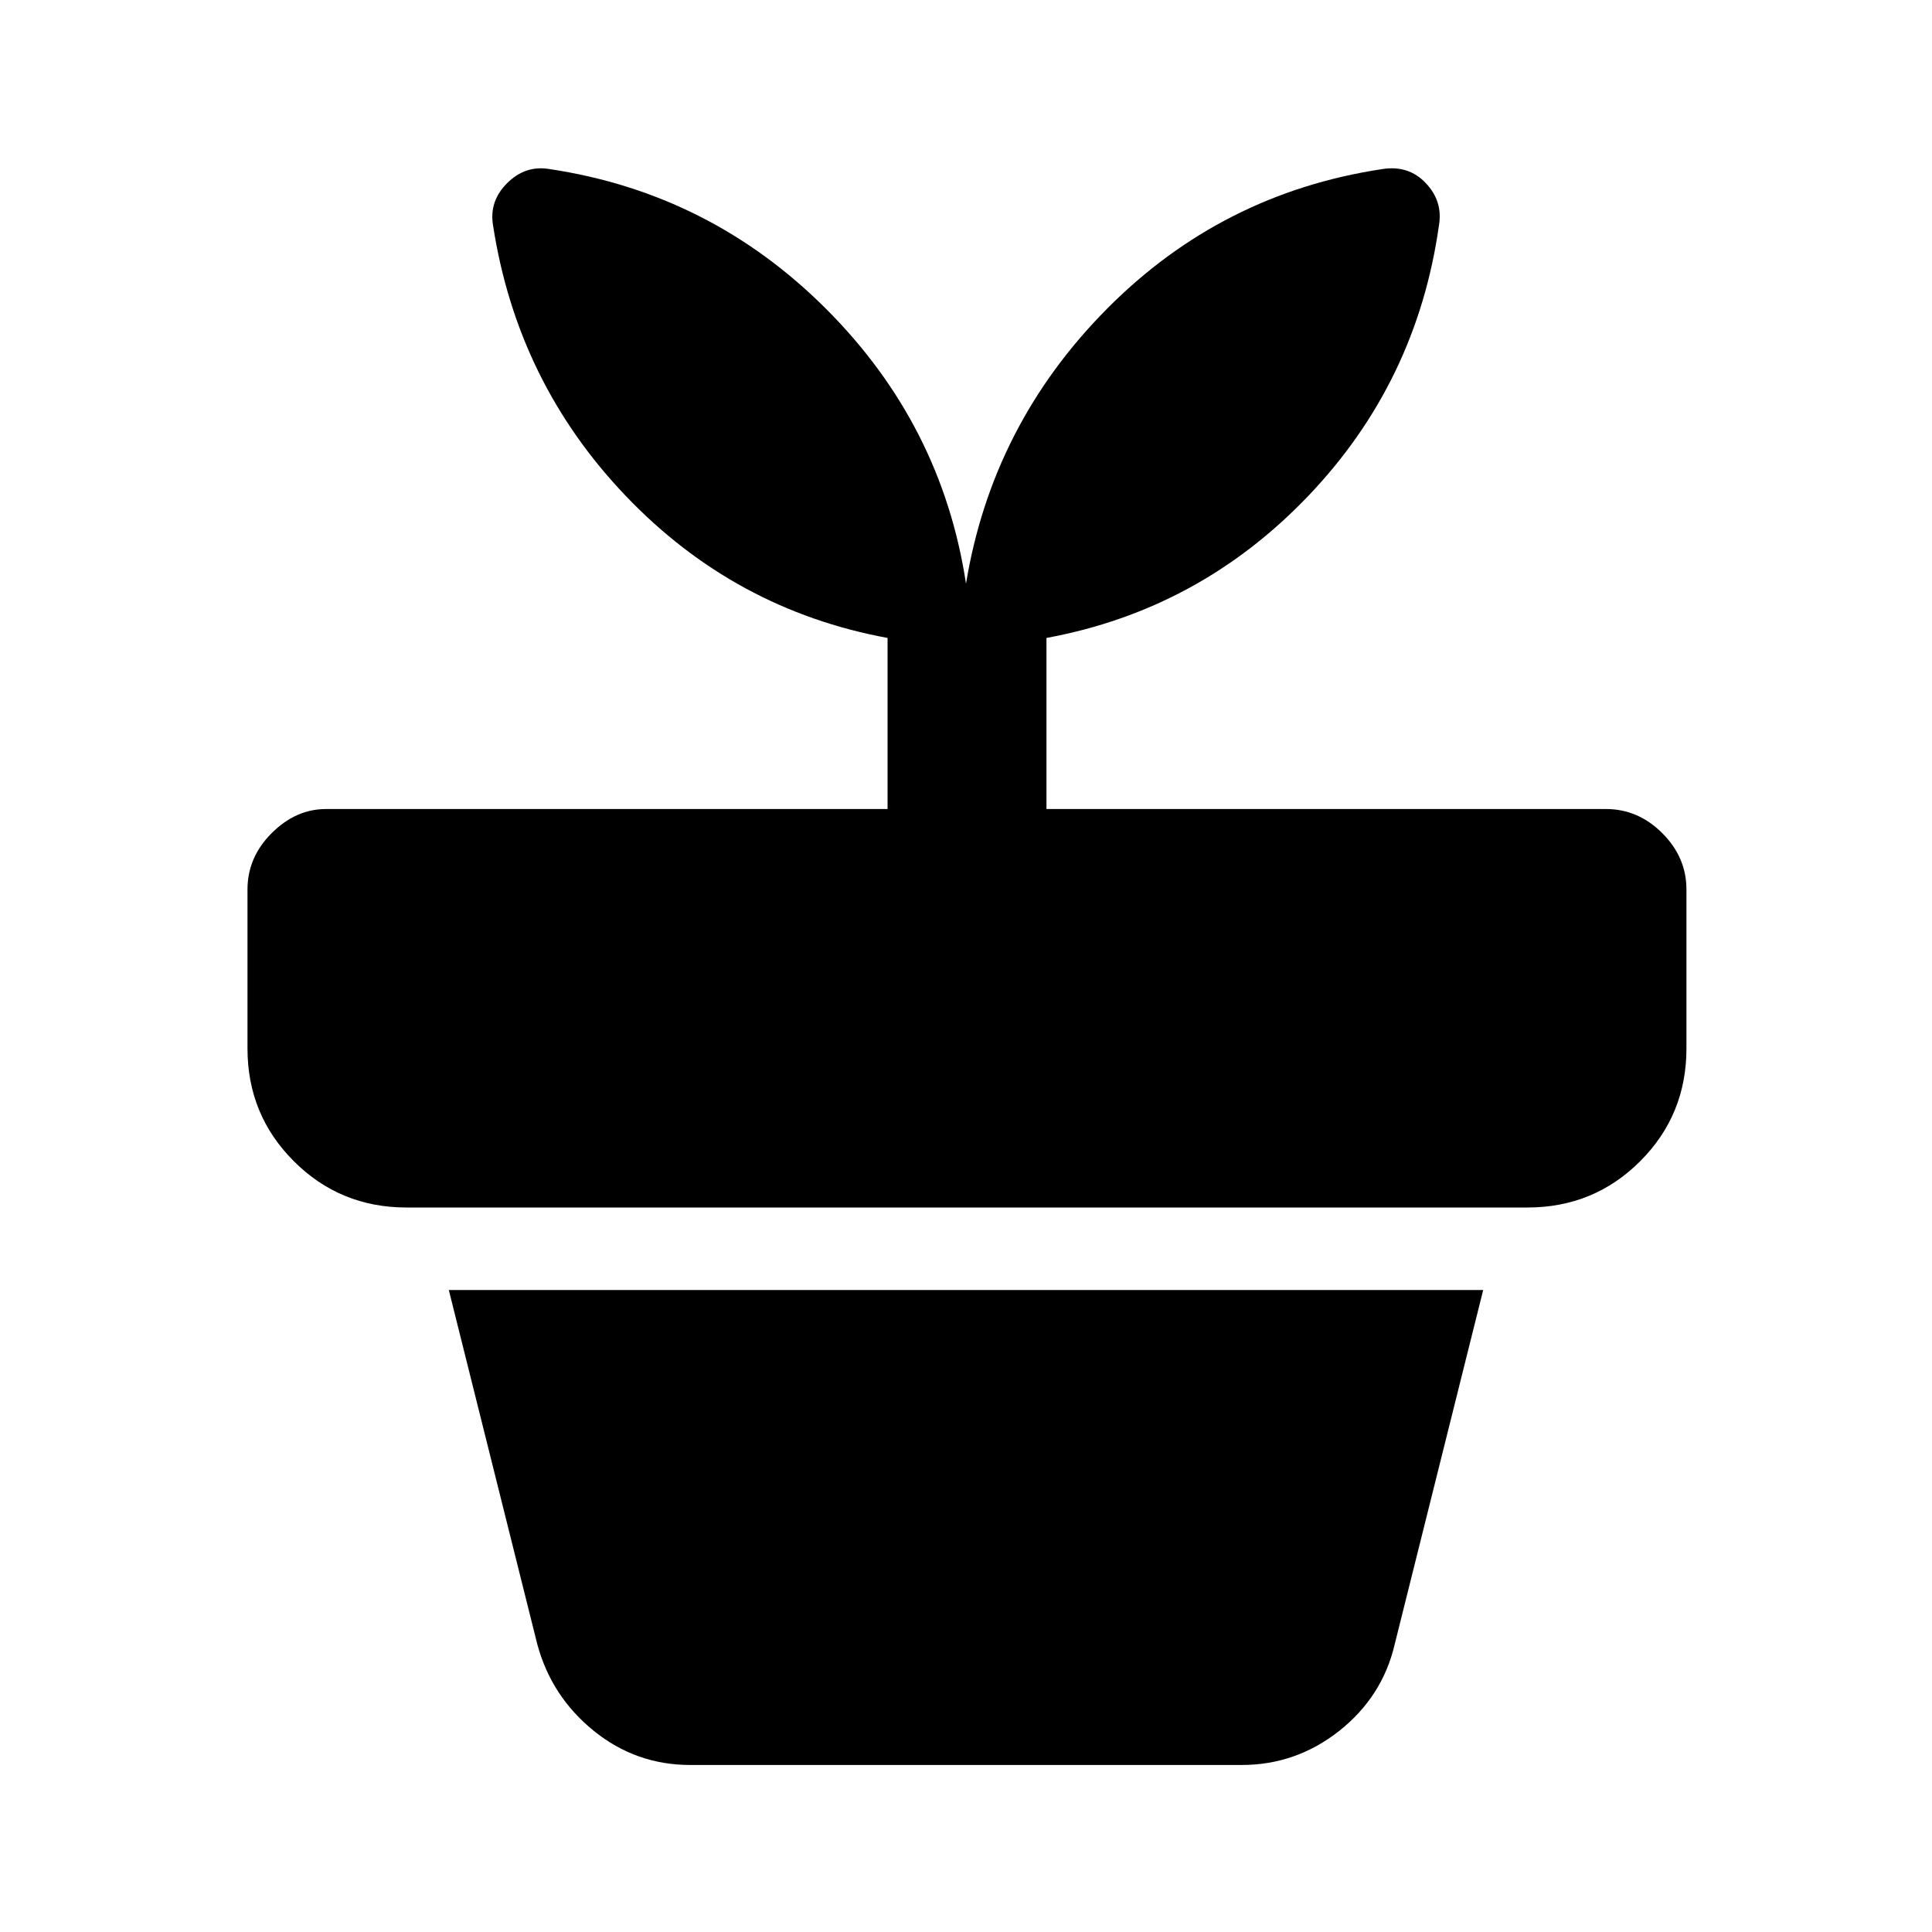 <svg xmlns="http://www.w3.org/2000/svg" height="20" width="20"><path d="M7.146 18.271q-.563 0-1-.354-.438-.355-.584-.896l-.916-3.667h10.708l-.916 3.667q-.126.541-.573.896-.448.354-1.011.354ZM5.688 1.75Q7.354 2 8.552 3.198T10 6.042q.271-1.646 1.458-2.844Q12.646 2 14.312 1.75q.271-.042.448.146.178.187.136.437-.229 1.625-1.354 2.802t-2.709 1.469v1.771h5.792q.333 0 .583.25.25.25.25.583v1.646q0 .688-.479 1.167-.479.479-1.167.479H4.208q-.687 0-1.166-.479-.48-.479-.48-1.167V9.208q0-.333.25-.583.25-.25.563-.25h5.813V6.604q-1.584-.292-2.709-1.469T5.104 2.333q-.042-.25.146-.437.188-.188.438-.146Z"/></svg>
